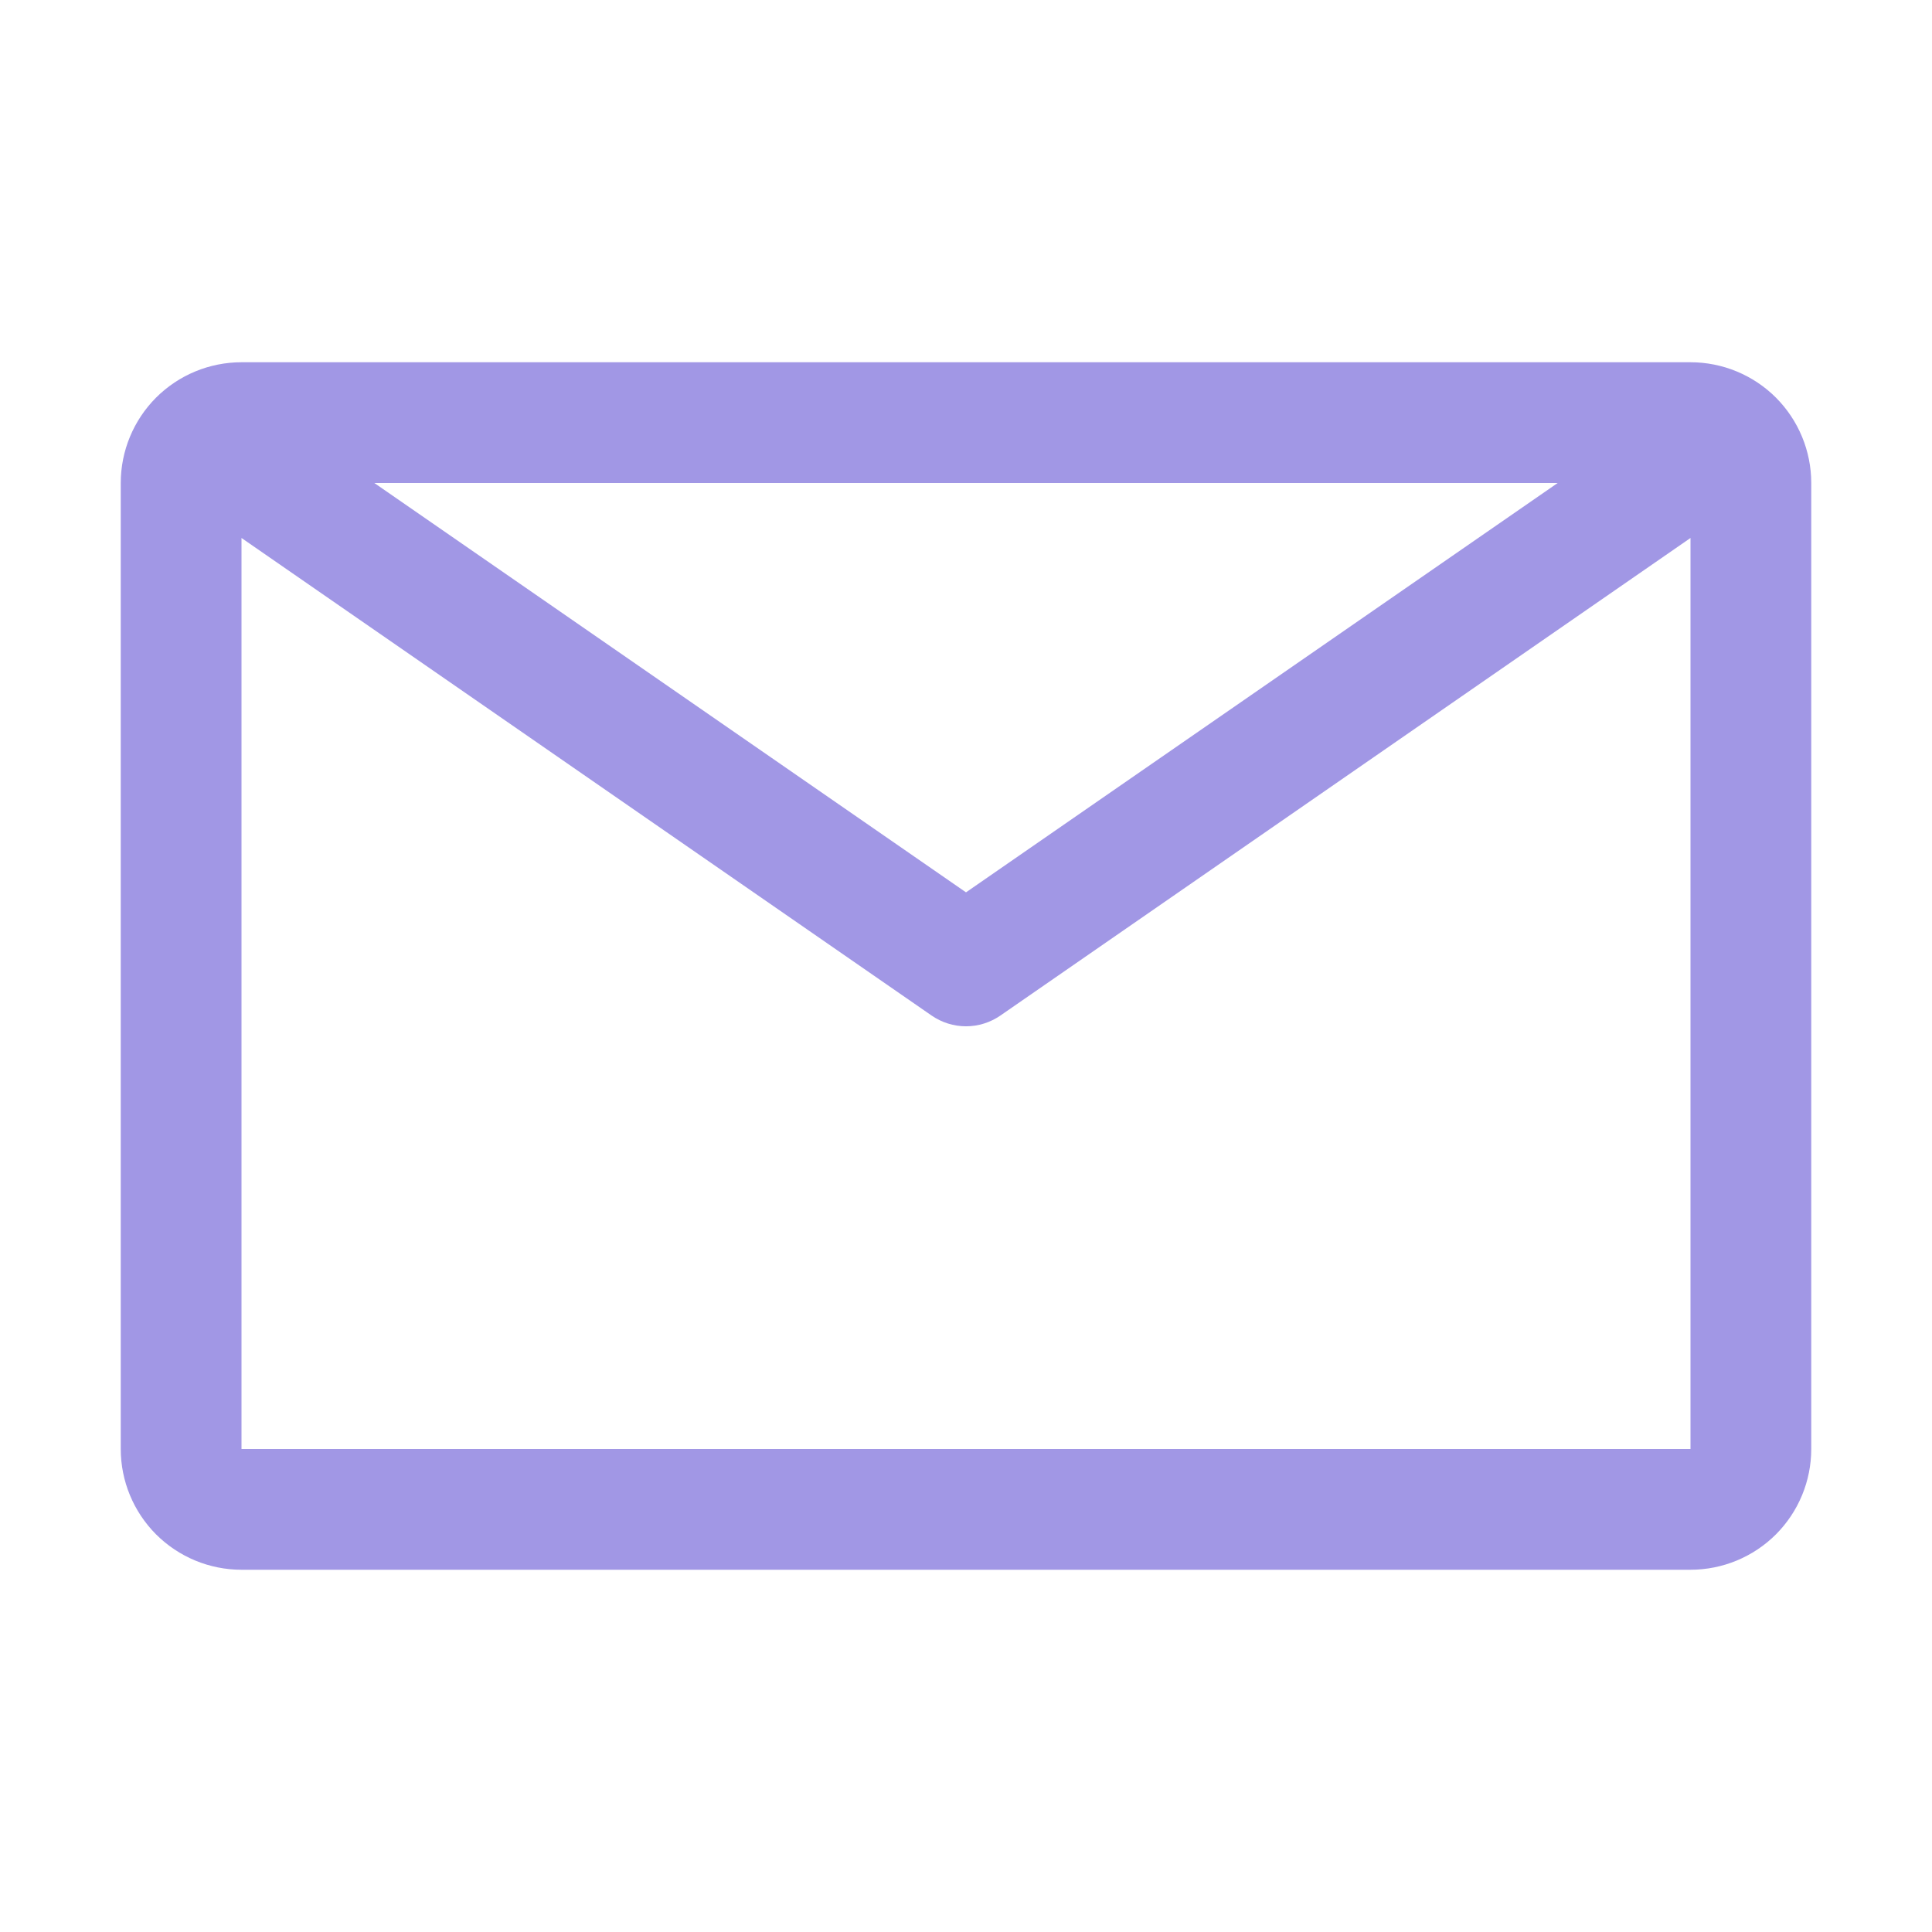 <svg width="24" height="24" viewBox="0 0 24 24" fill="none" xmlns="http://www.w3.org/2000/svg">
<g id="Email">
<path id="Vector" d="M21 4.5H3C2.602 4.5 2.221 4.658 1.939 4.939C1.658 5.221 1.5 5.602 1.5 6V18C1.5 18.398 1.658 18.779 1.939 19.061C2.221 19.342 2.602 19.5 3 19.5H21C21.398 19.5 21.779 19.342 22.061 19.061C22.342 18.779 22.5 18.398 22.5 18V6C22.5 5.602 22.342 5.221 22.061 4.939C21.779 4.658 21.398 4.5 21 4.5ZM19.35 6L12 11.085L4.65 6H19.35ZM3 18V6.683L11.572 12.615C11.698 12.702 11.847 12.749 12 12.749C12.153 12.749 12.302 12.702 12.428 12.615L21 6.683V18H3Z" fill="url(#paint0_linear_88_1401)"/>
</g>
<defs>
<linearGradient id="paint0_linear_88_1401" x1="1.5" y1="12" x2="22.5" y2="12" gradientUnits="userSpaceOnUse">
<stop offset="0.031" stop-color="#A197E5"/>
</linearGradient>
</defs>
</svg>
